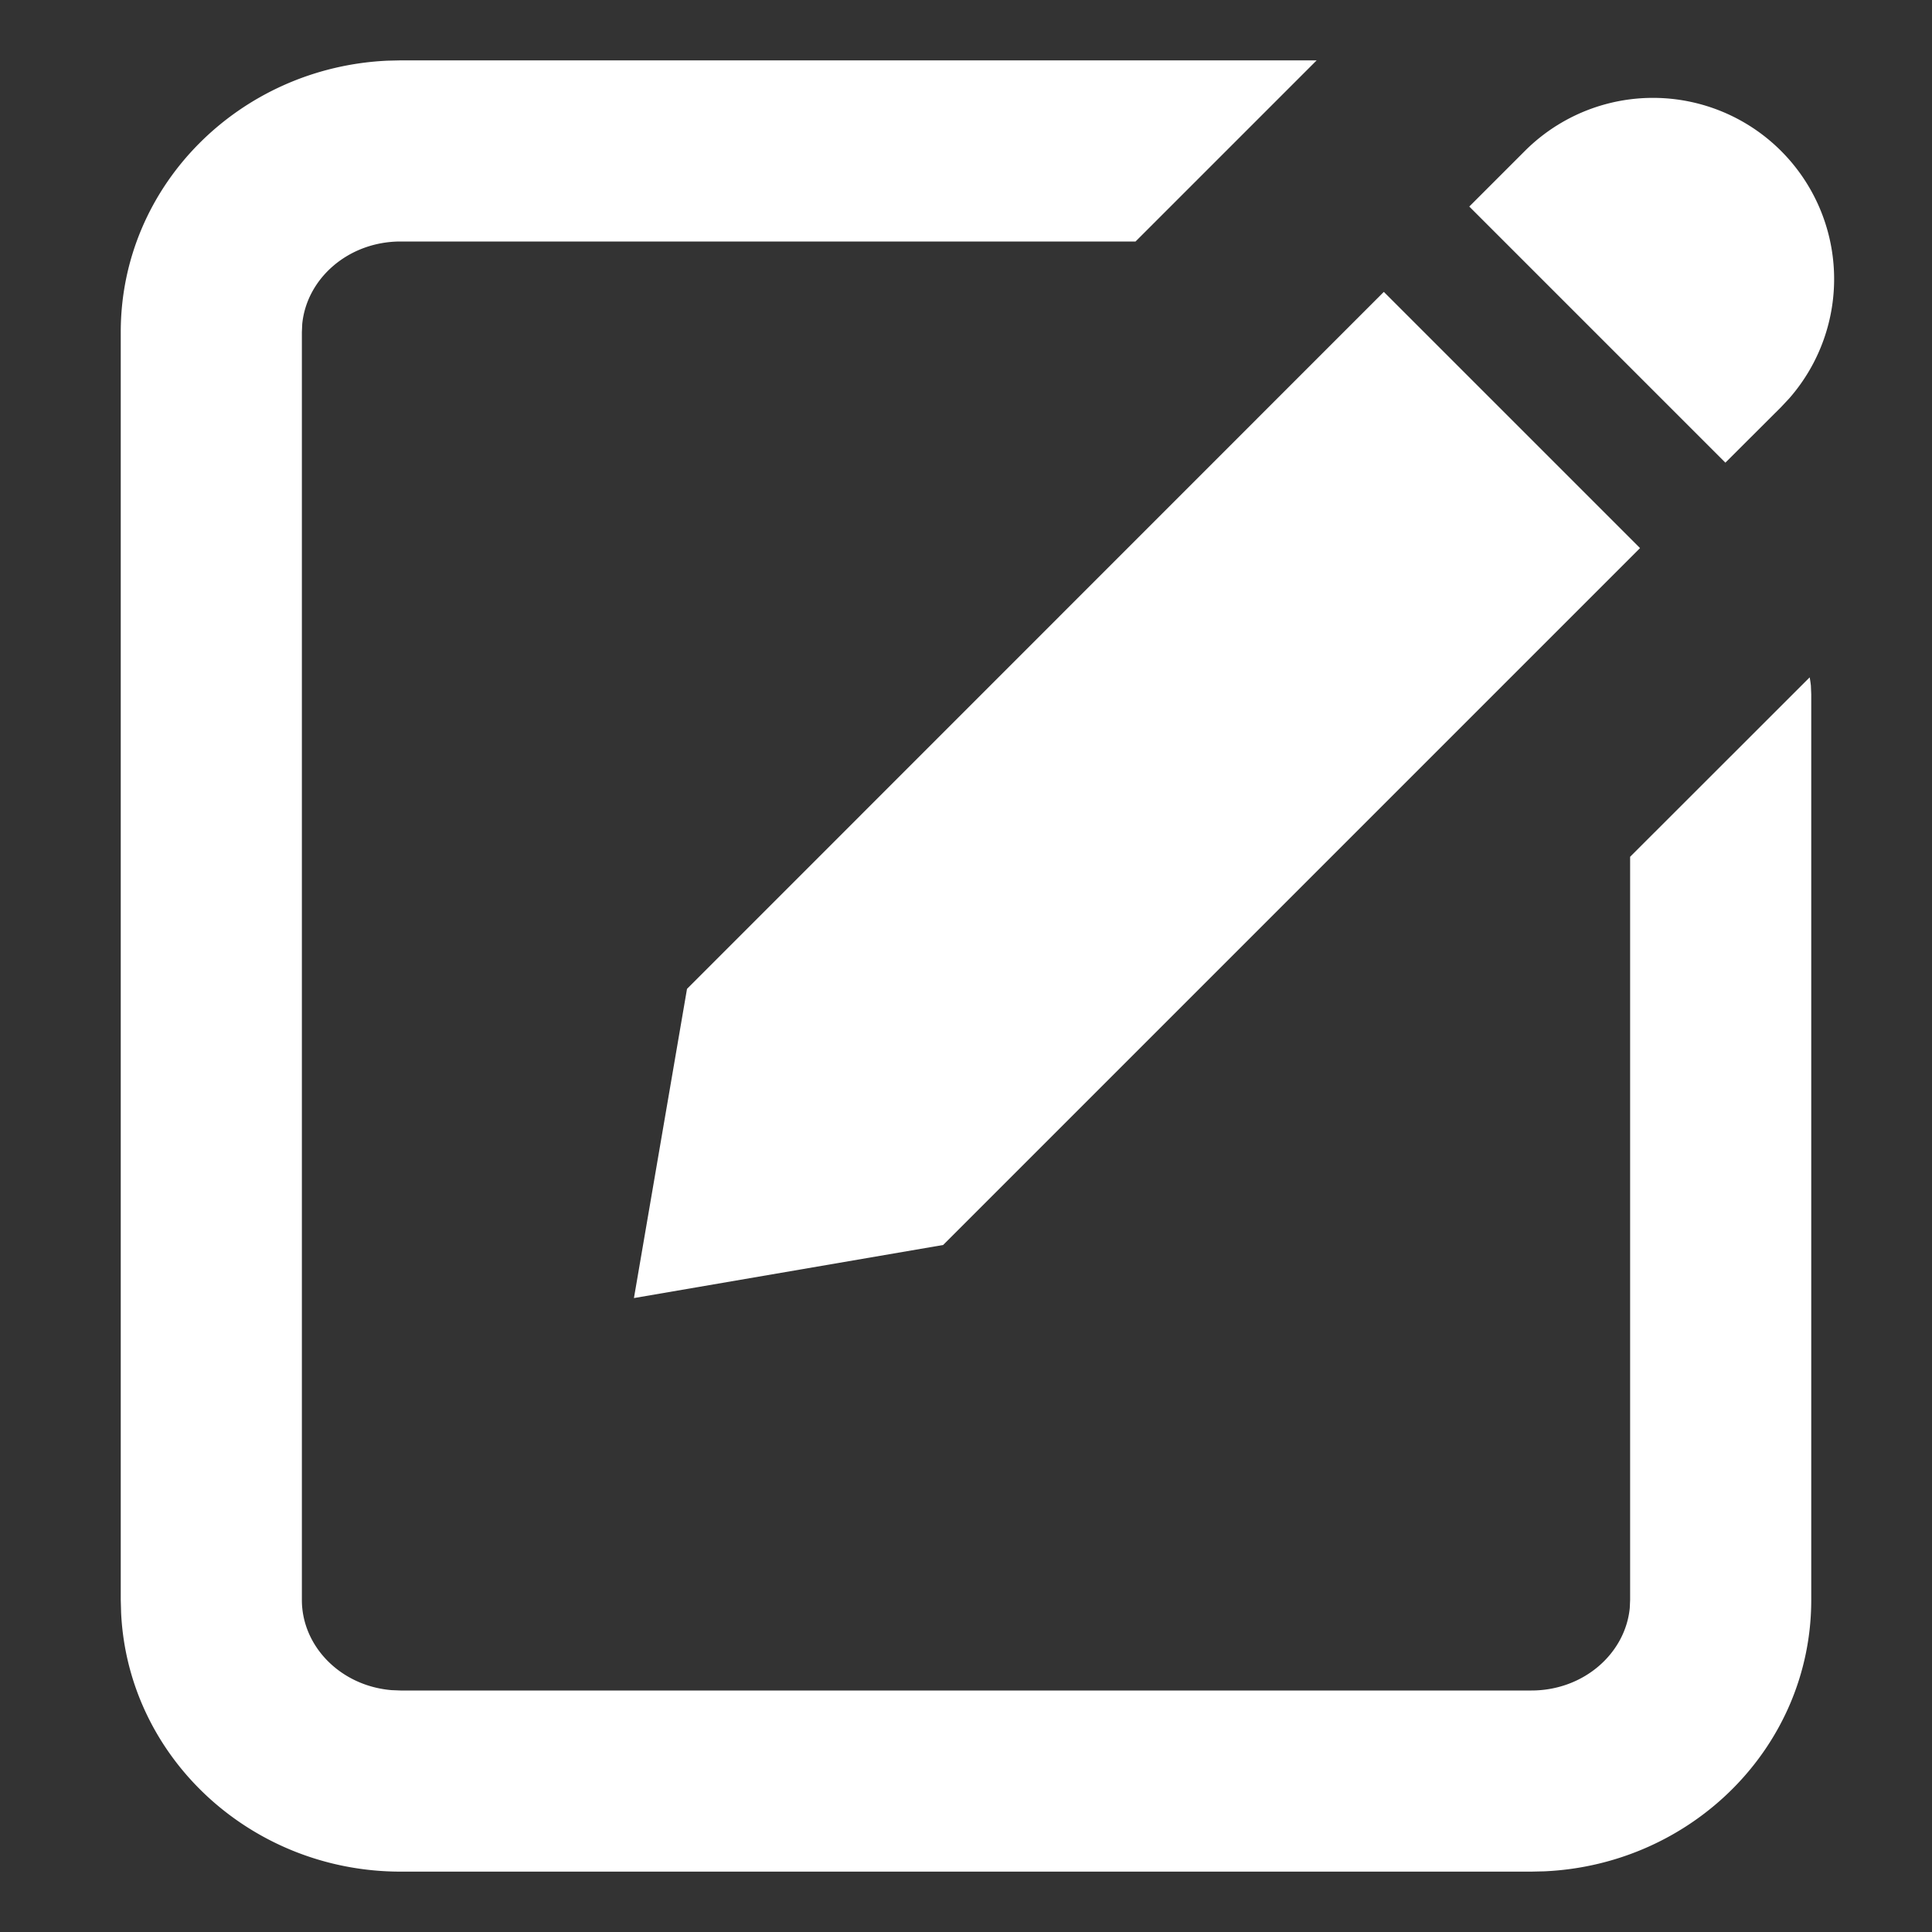 <?xml version="1.0" standalone="no"?><!DOCTYPE svg PUBLIC "-//W3C//DTD SVG 1.1//EN" "http://www.w3.org/Graphics/SVG/1.1/DTD/svg11.dtd"><svg t="1655410925921" class="icon" viewBox="0 0 1024 1024" version="1.1" xmlns="http://www.w3.org/2000/svg" p-id="2147" xmlns:xlink="http://www.w3.org/1999/xlink" width="200" height="200"><rect x="0" y="0" width="1024" height="1024" fill="#333333" stroke="none"/><defs><style type="text/css">@font-face { font-family: feedback-iconfont; src: url("//at.alicdn.com/t/font_1031158_u69w8yhxdu.woff2?t=1630033759944") format("woff2"), url("//at.alicdn.com/t/font_1031158_u69w8yhxdu.woff?t=1630033759944") format("woff"), url("//at.alicdn.com/t/font_1031158_u69w8yhxdu.ttf?t=1630033759944") format("truetype"); }
</style></defs><path d="M697.856 32l-96 96H212.352c-27.744 0-49.792 19.616-52.16 43.712L160 176v672c0 24.576 20.48 45.536 47.52 47.808l4.832 0.192h599.296c27.744 0 49.792-19.616 52.16-43.712L864 848V454.112l95.168-95.104c0.256 1.44 0.48 2.88 0.64 4.384L960 368v480c0 77.76-63.136 140.32-141.44 143.84l-6.912 0.16H212.352c-79.136 0-144.512-60.384-148.16-137.184L64 848v-672c0-77.76 63.136-140.32 141.44-143.84L212.32 32h485.504z m35.616 122.72l135.776 135.776-369.376 369.376-163.872 28.128 28.128-163.872L733.44 154.72zM944 80a96 96 0 0 1 4.32 131.168l-4.32 4.608-29.504 29.44-135.744-135.744 29.472-29.472a96 96 0 0 1 135.776 0z" p-id="2148" fill="#ffffff"></path></svg>